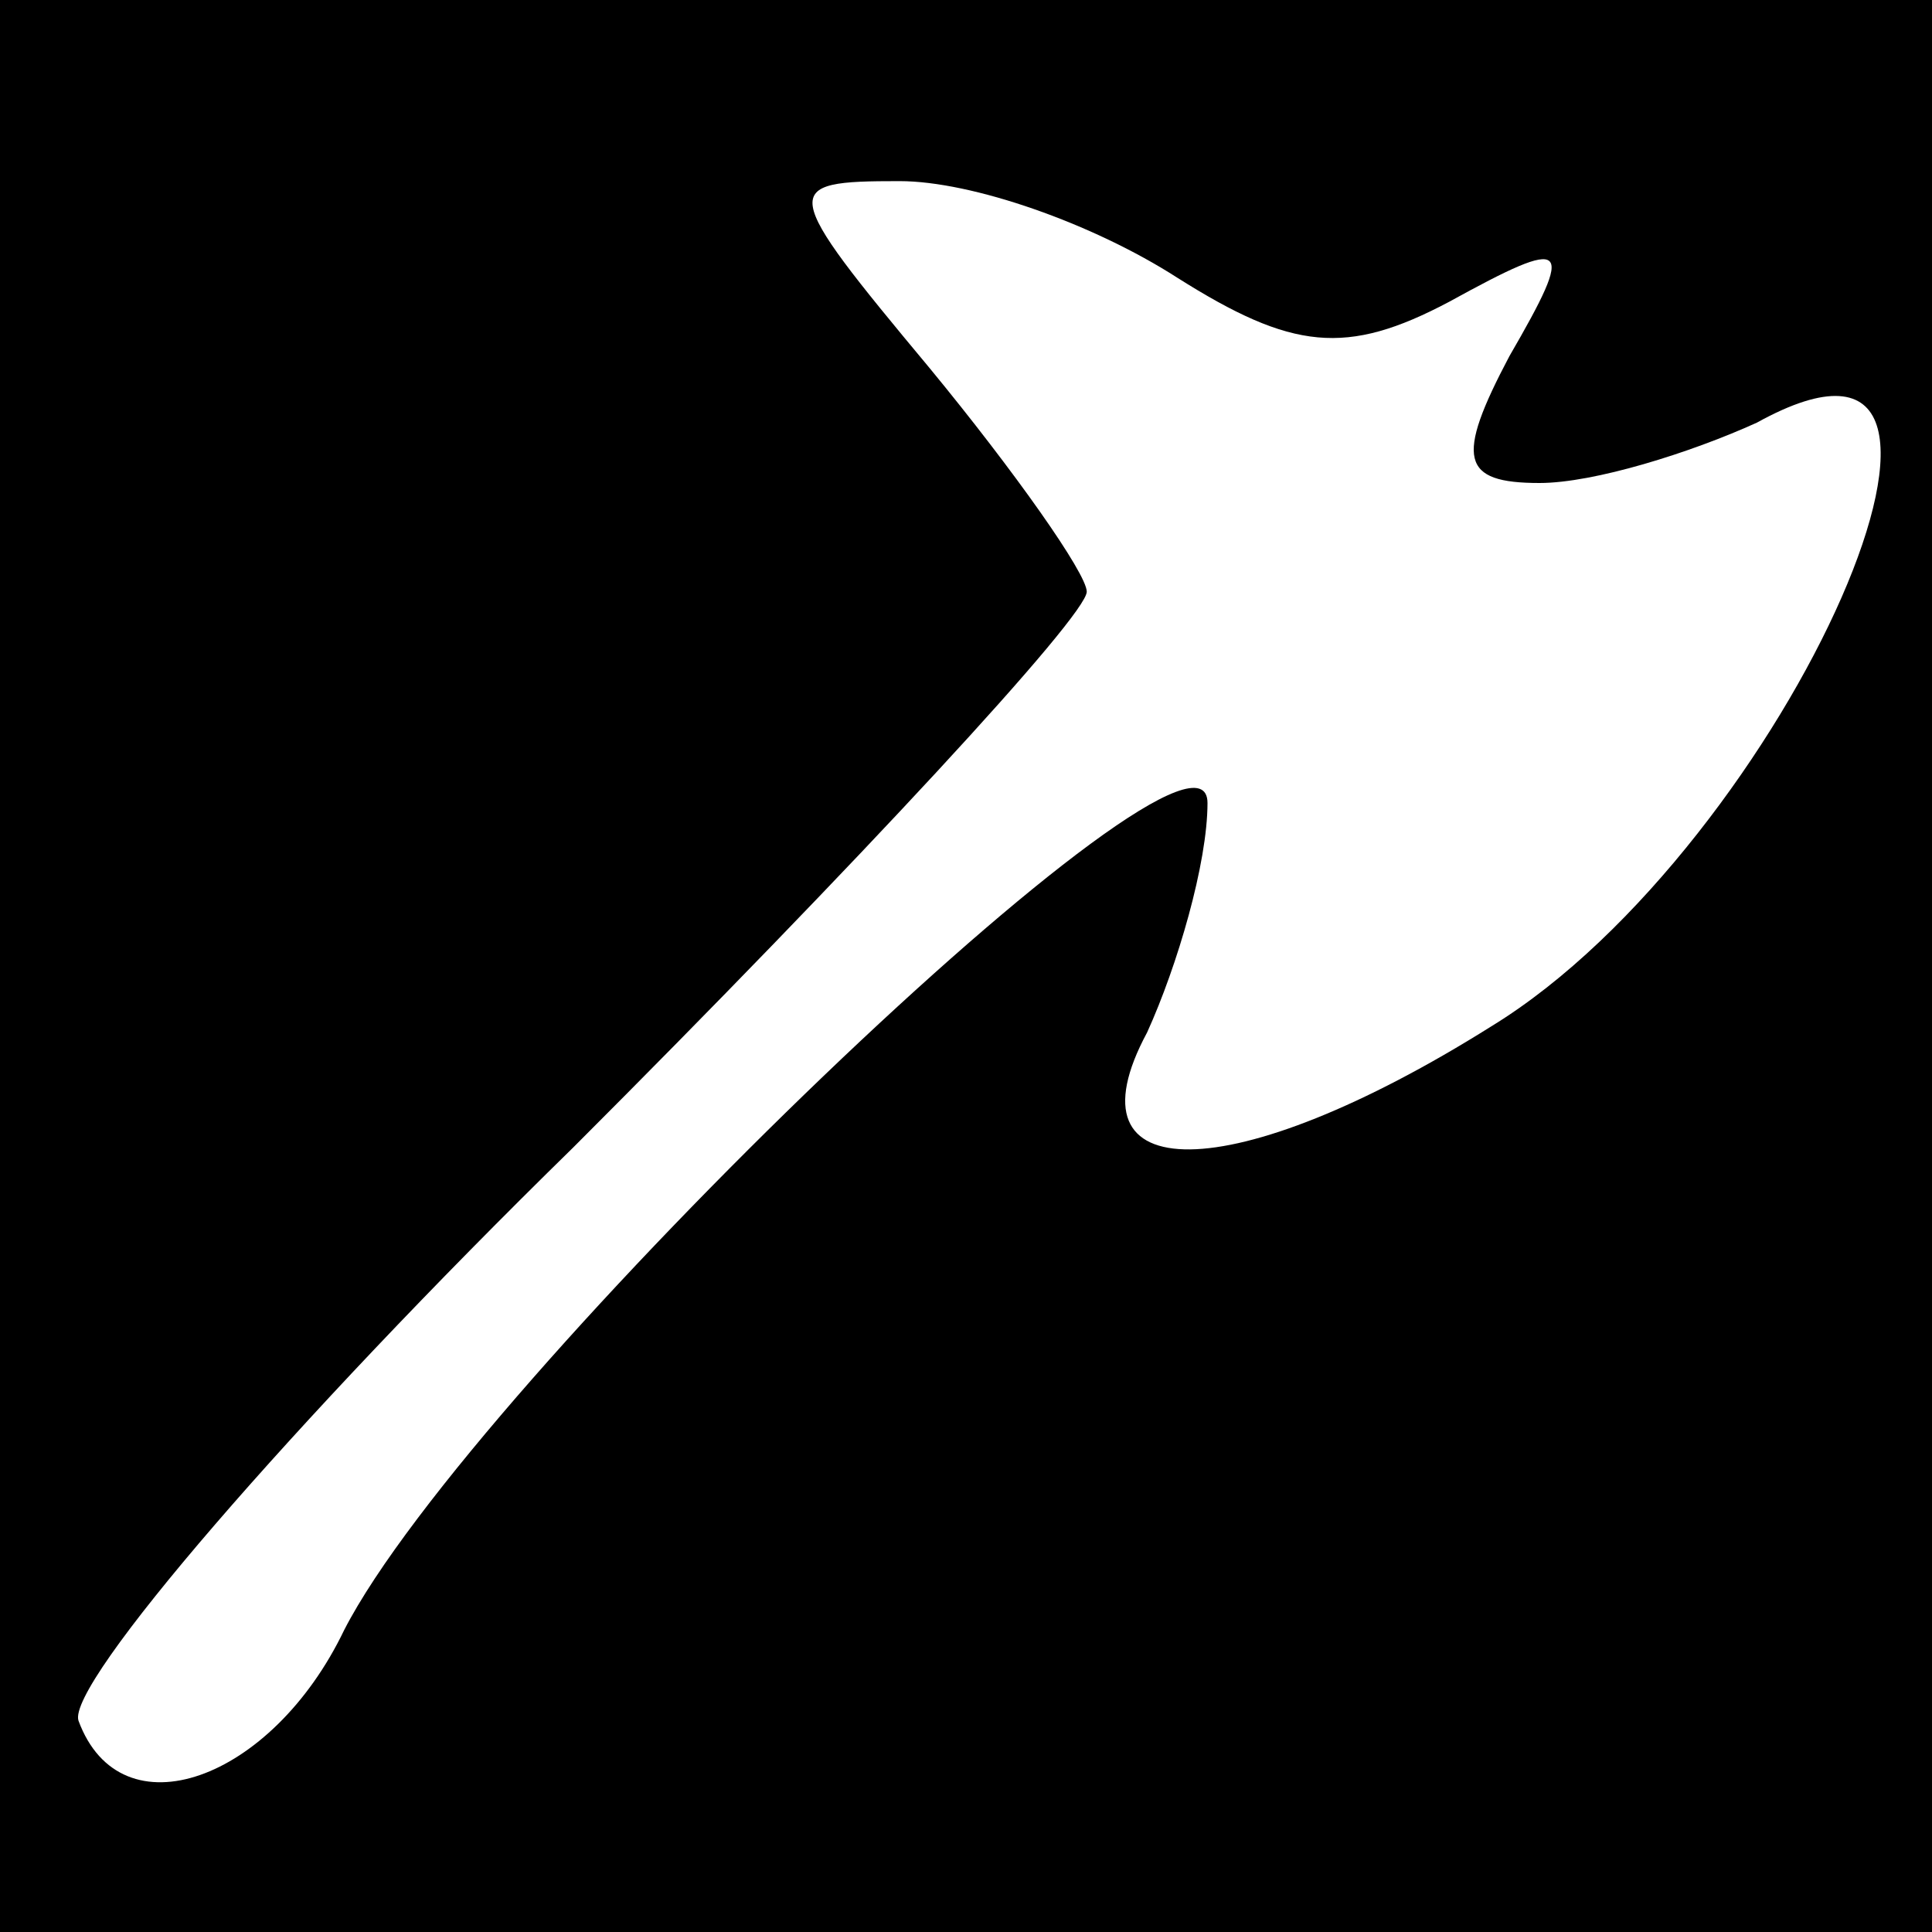 <?xml version="1.0" standalone="no"?>
<!DOCTYPE svg PUBLIC "-//W3C//DTD SVG 20010904//EN"
 "http://www.w3.org/TR/2001/REC-SVG-20010904/DTD/svg10.dtd">
<svg version="1.0" xmlns="http://www.w3.org/2000/svg"
 width="32pt" height="32pt" viewBox="0 0 32 32"
 preserveAspectRatio="xMidYMid meet">
<rect x="0" y="0" width="32" height="32" fill="#808080" stroke="none"/>
<g transform="translate(0,32) scale(0.1,-0.1)"
fill="#000000" stroke="none">
<path fill="#000000" stroke="none" d="M0 160 l0 -160 160 0 160 0 0 160 0
160 -160 0 -160 0 0 -160z"/>
<path fill="#ffffff" stroke="none" d="M195 274 c19 -12 28 -13 45 -4 20 11
21 10 10 -9 -9 -17 -8 -21 5 -21 9 0 25 5 36 10 47 26 5 -70 -44 -100 -43 -27
-71 -27 -57 -1 5 11 10 28 10 38 0 21 -122 -96 -143 -137 -12 -25 -37 -34 -44
-15 -2 6 35 49 82 95 47 47 85 88 85 92 0 3 -12 20 -26 37 -25 30 -25 31 -5
31 12 0 32 -7 46 -16z"/>
</g>
</svg>
